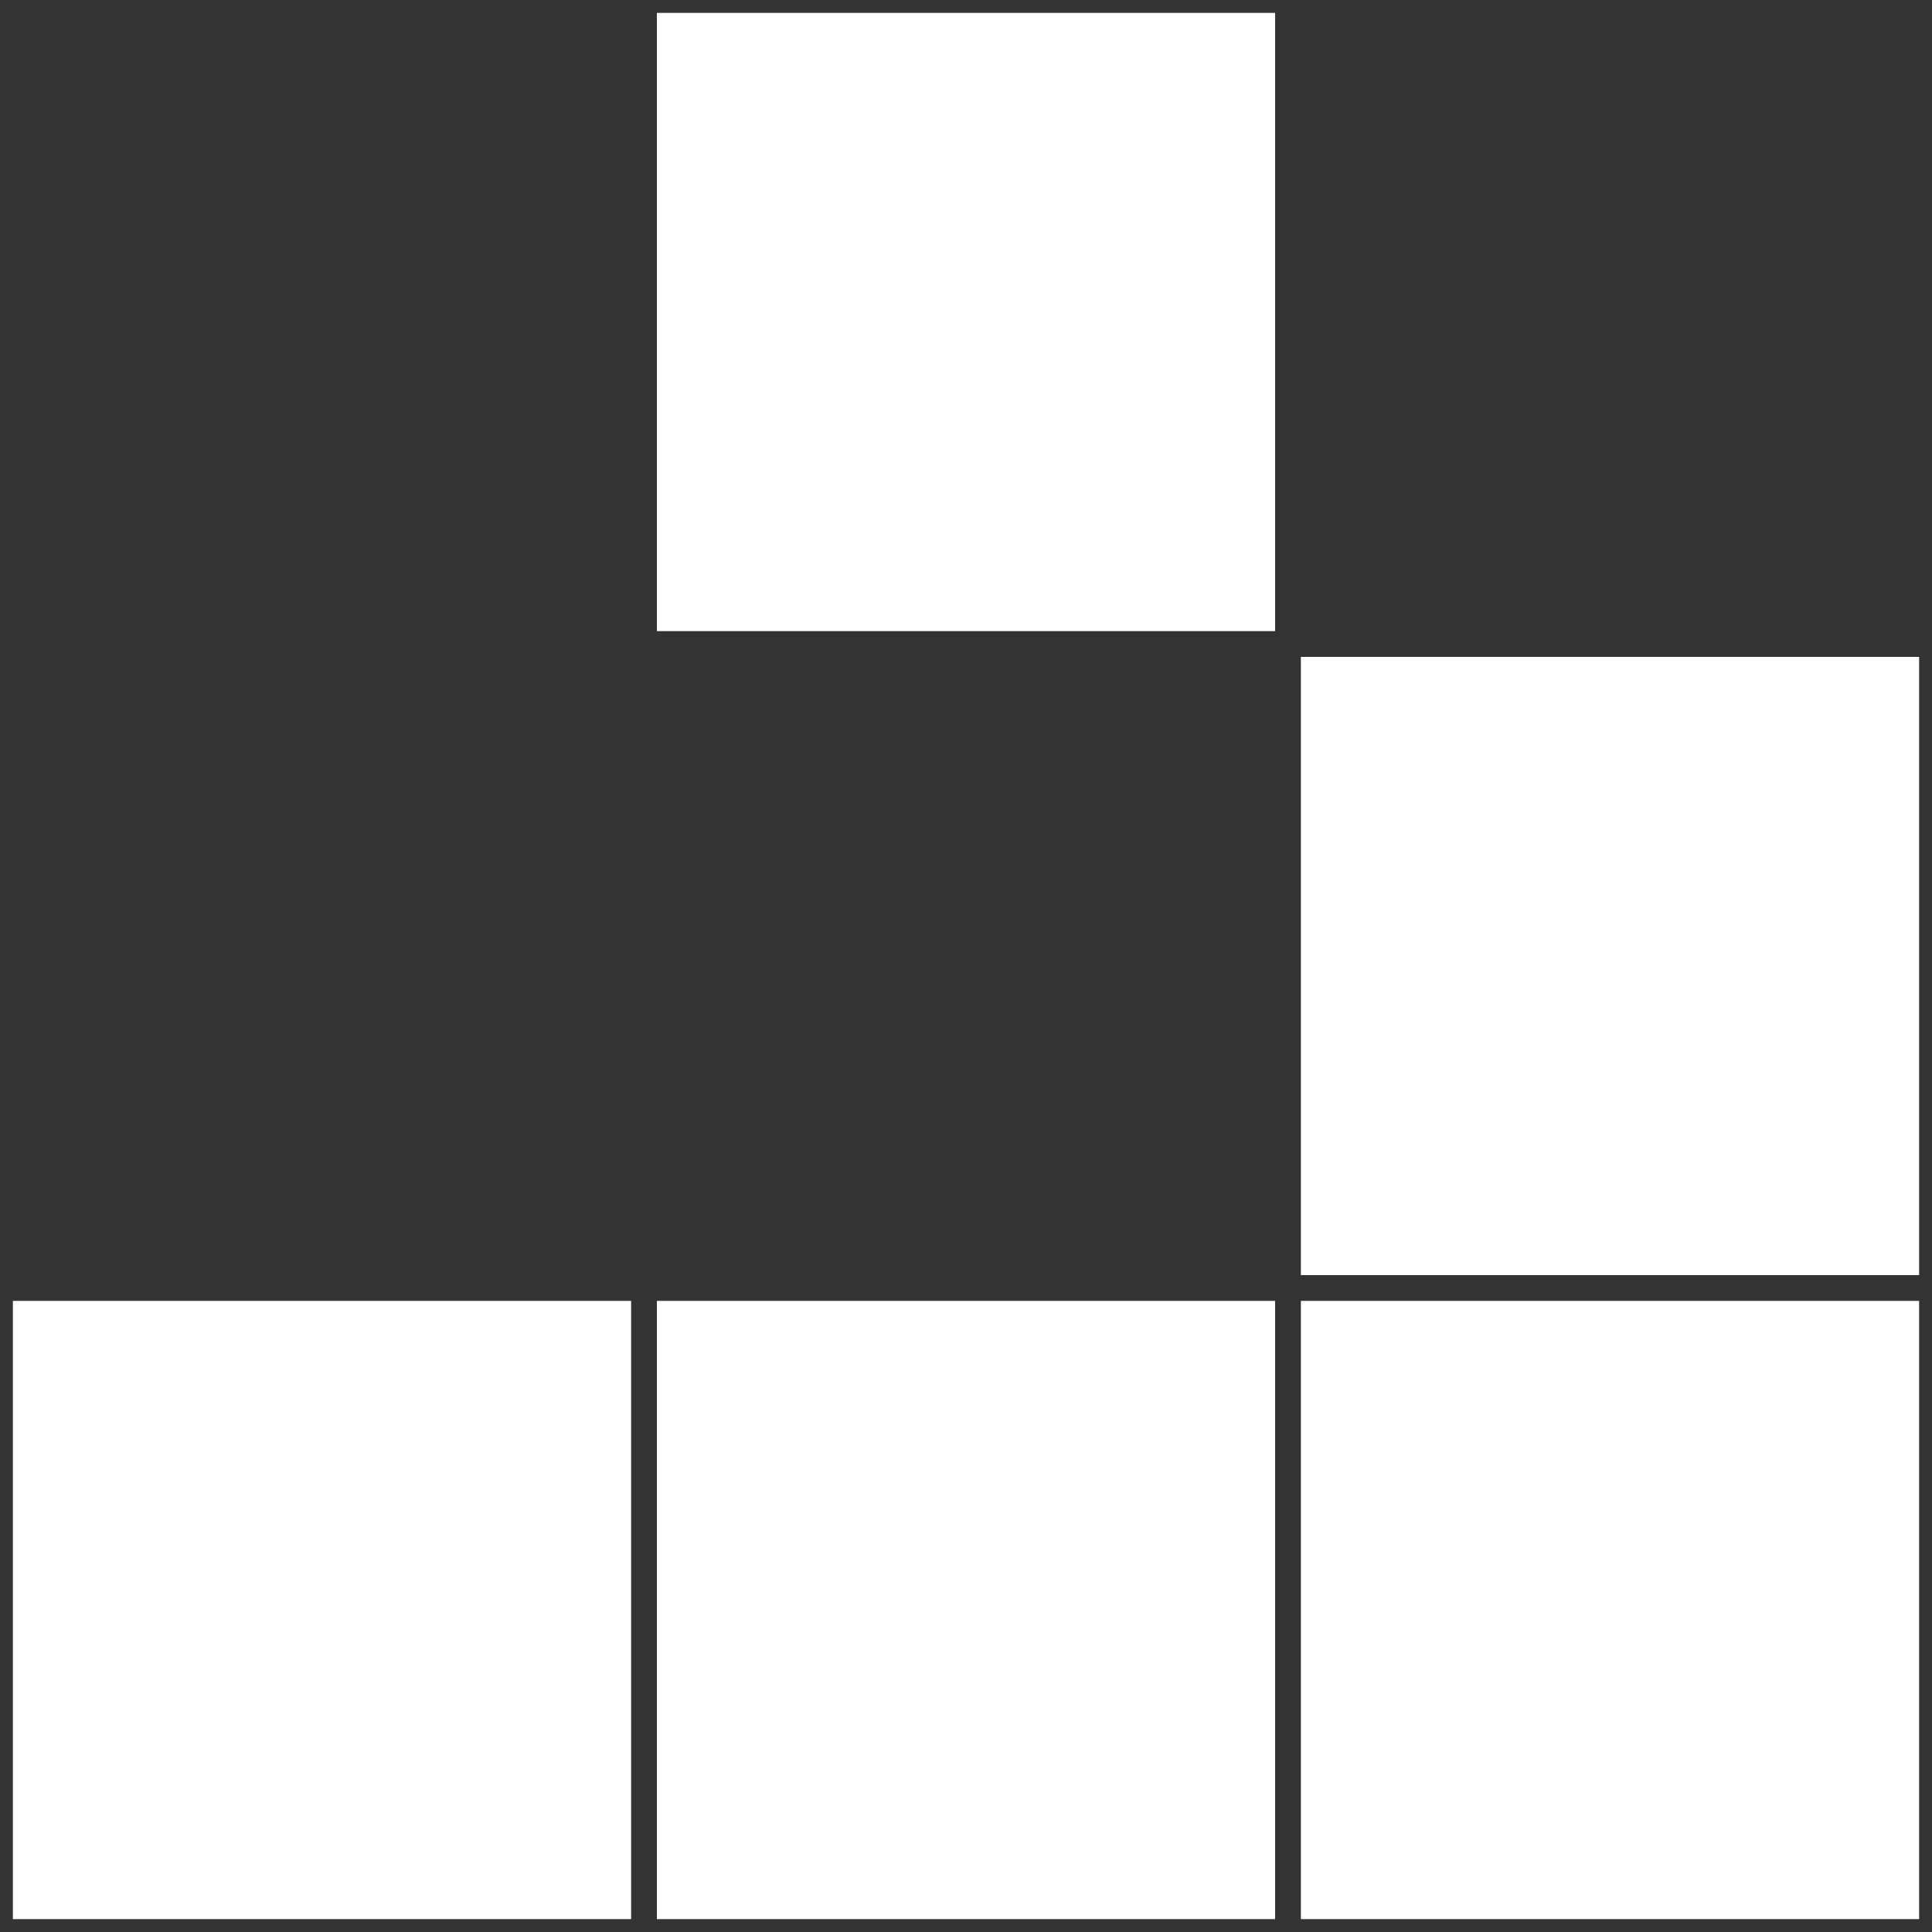 <?xml version="1.0" standalone="no"?>
<!DOCTYPE svg PUBLIC "-//W3C//DTD SVG 1.1//EN" "http://www.w3.org/Graphics/SVG/1.1/DTD/svg11.dtd">
<svg xmlns="http://www.w3.org/2000/svg" version="1.1" width="300.0" height="300.0">

	<rect width="100%" height="100%" fill="#333333" stroke="none"/>

	<g>
		<title>Layer 2</title>
		<rect x="102.0" y="202.0" width="96.0" height="96.0" fill="rgb(100%, 100%, 100%)" stroke="none" />
		<rect x="202.0" y="202.0" width="96.0" height="96.0" fill="rgb(100%, 100%, 100%)" stroke="none" />
		<rect x="2.0" y="202.0" width="96.0" height="96.0" fill="rgb(100%, 100%, 100%)" stroke="none" />
		<rect x="102.0" y="2.0" width="96.0" height="96.0" fill="rgb(100%, 100%, 100%)" stroke="none" />
		<rect x="202.0" y="102.0" width="96.0" height="96.0" fill="rgb(100%, 100%, 100%)" stroke="none" />
	</g>

</svg>
